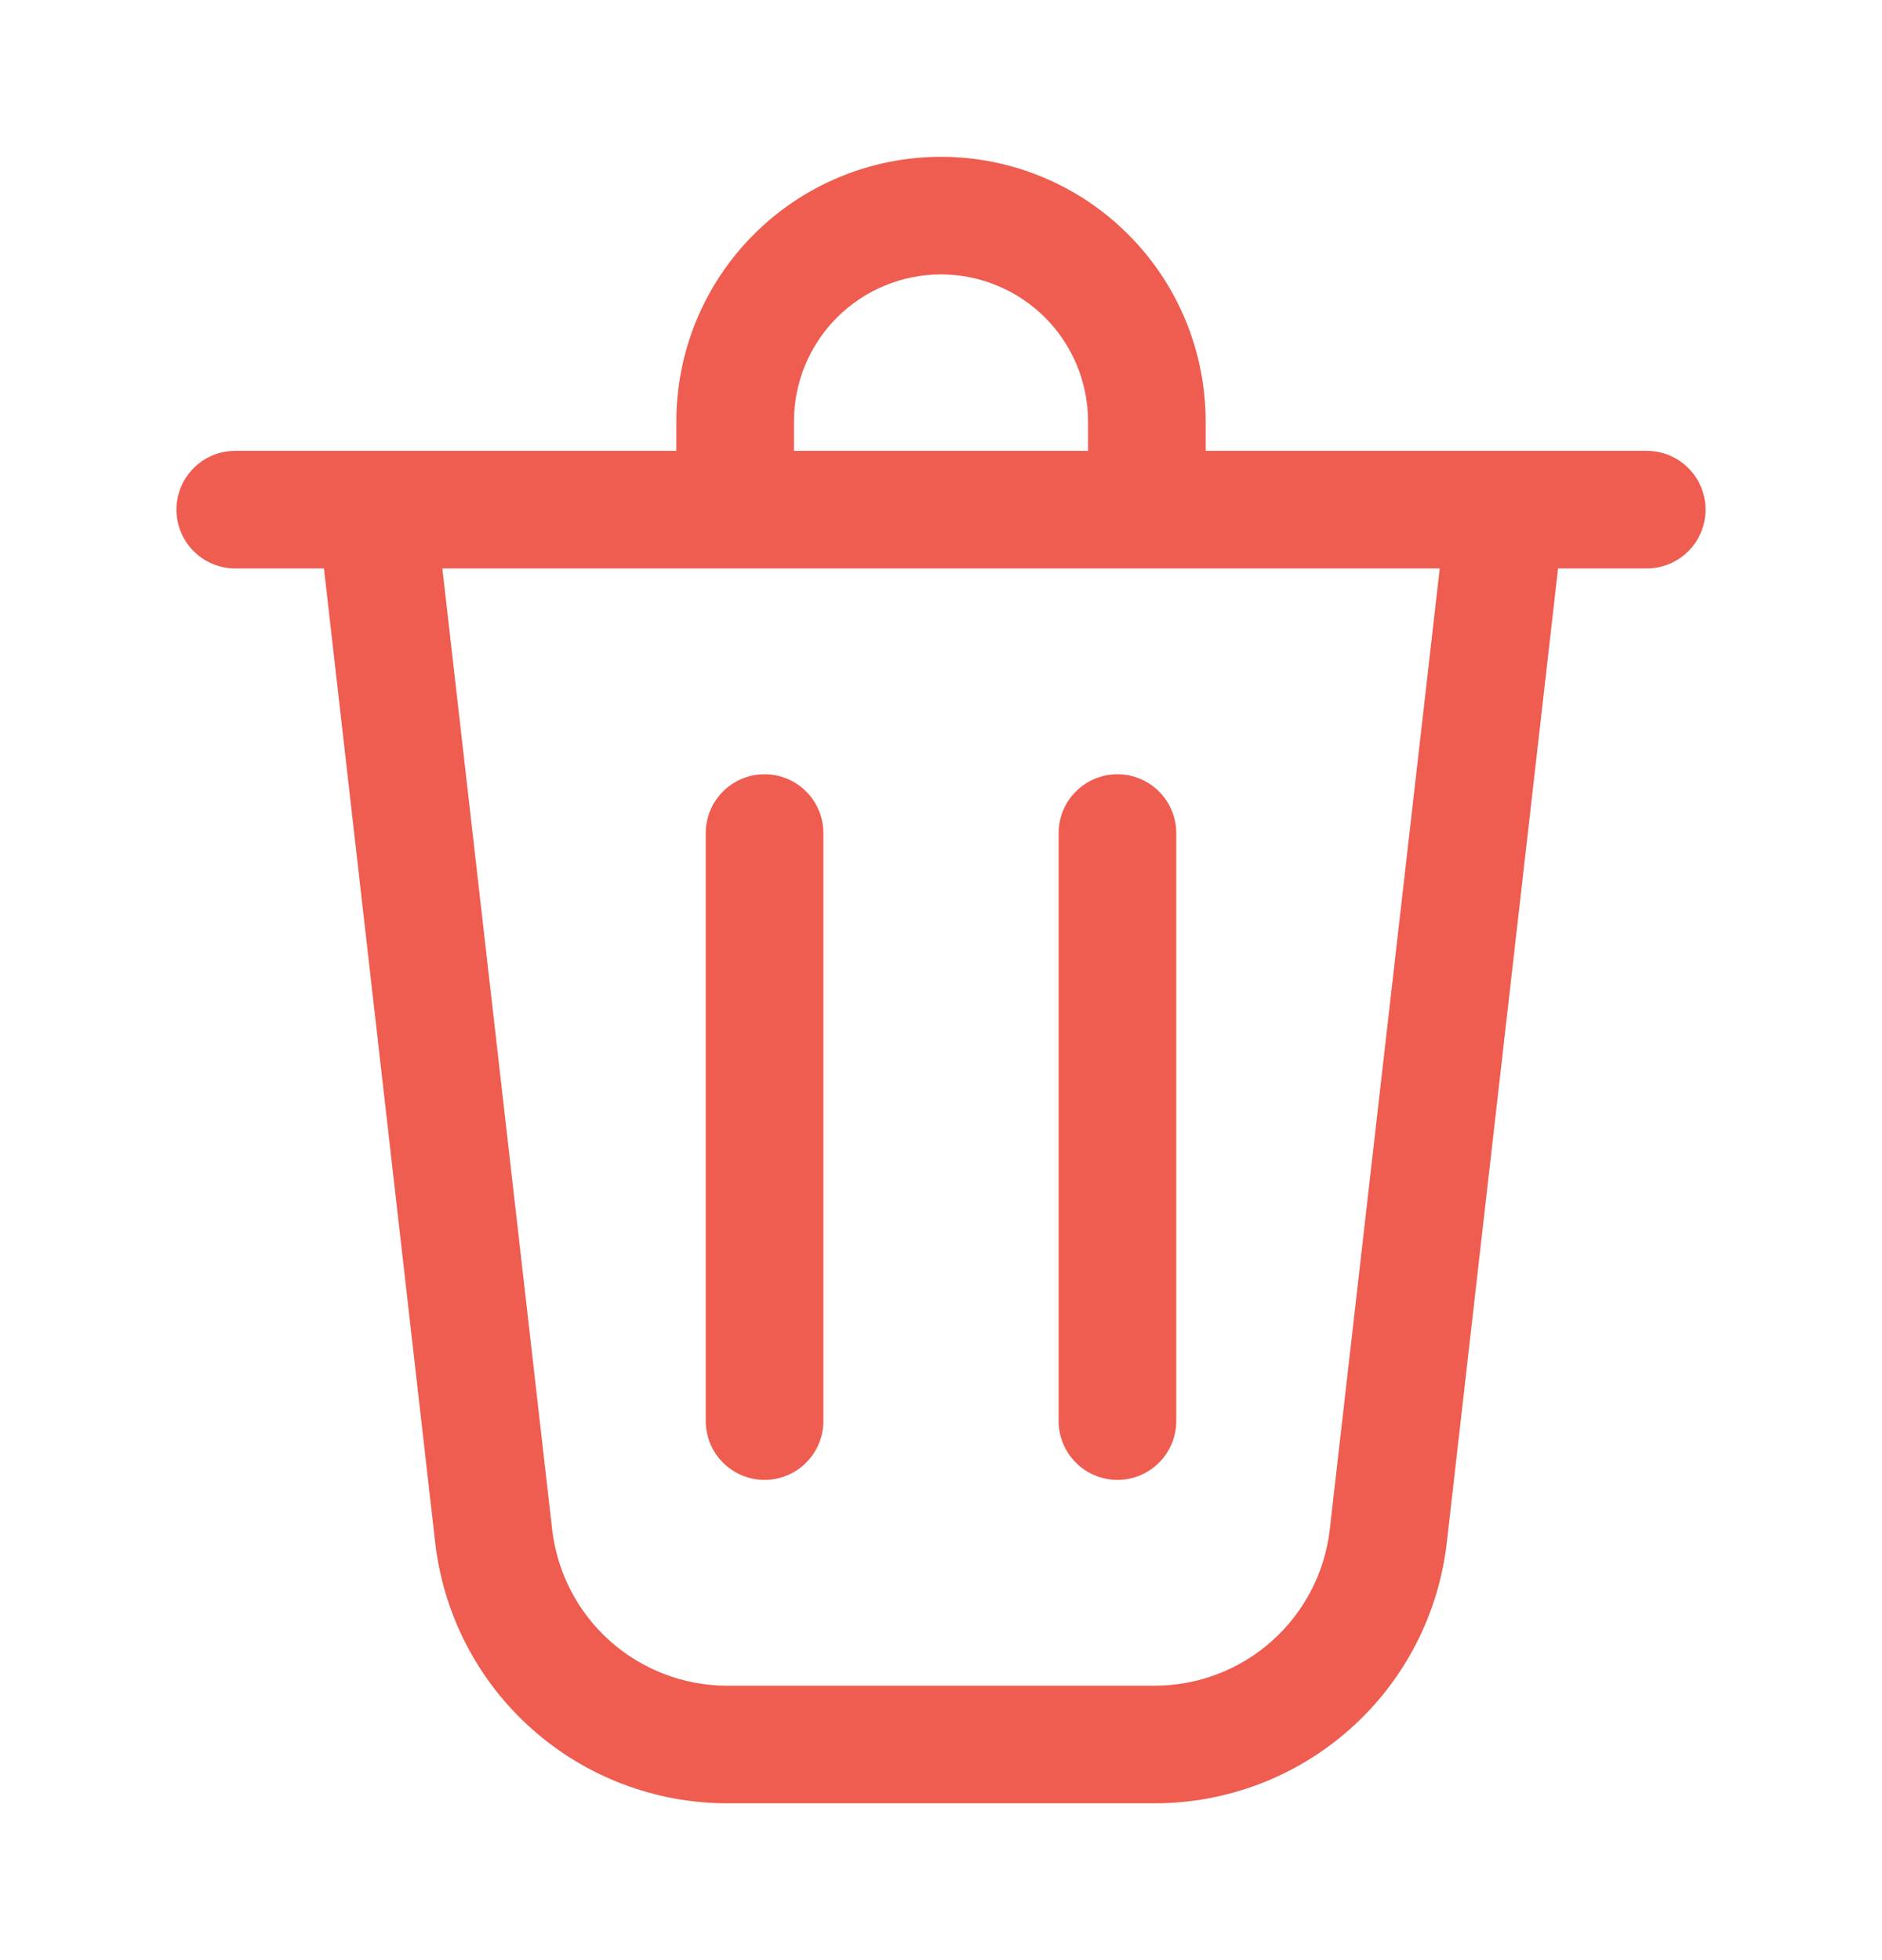 <svg width="24" height="25" viewBox="0 0 24 25" fill="none" xmlns="http://www.w3.org/2000/svg">
<path d="M10.125 5.375V5.75H13.875V5.375C13.875 4.878 13.678 4.401 13.326 4.049C12.974 3.698 12.497 3.5 12 3.5C11.503 3.5 11.026 3.698 10.674 4.049C10.322 4.401 10.125 4.878 10.125 5.375ZM8.625 5.75V5.375C8.625 4.48 8.981 3.621 9.614 2.989C10.246 2.356 11.105 2 12 2C12.895 2 13.754 2.356 14.386 2.989C15.019 3.621 15.375 4.48 15.375 5.375V5.75H21C21.199 5.75 21.39 5.829 21.53 5.97C21.671 6.11 21.75 6.301 21.75 6.5C21.75 6.699 21.671 6.89 21.53 7.03C21.39 7.171 21.199 7.25 21 7.25H19.869L18.45 19.676C18.345 20.591 17.908 21.436 17.22 22.049C16.533 22.662 15.644 23 14.723 23H9.277C8.356 23 7.467 22.662 6.78 22.049C6.092 21.436 5.655 20.591 5.55 19.676L4.131 7.25H3C2.801 7.25 2.61 7.171 2.47 7.03C2.329 6.89 2.25 6.699 2.25 6.5C2.25 6.301 2.329 6.11 2.47 5.97C2.61 5.829 2.801 5.75 3 5.75H8.625ZM7.041 19.505C7.104 20.054 7.366 20.561 7.778 20.929C8.19 21.297 8.723 21.5 9.276 21.5H14.723C15.276 21.5 15.809 21.297 16.221 20.929C16.633 20.561 16.896 20.054 16.958 19.505L18.36 7.25H5.641L7.041 19.505ZM9.75 9.875C9.949 9.875 10.14 9.954 10.28 10.095C10.421 10.235 10.5 10.426 10.5 10.625V18.125C10.5 18.324 10.421 18.515 10.28 18.655C10.14 18.796 9.949 18.875 9.75 18.875C9.551 18.875 9.36 18.796 9.22 18.655C9.079 18.515 9 18.324 9 18.125V10.625C9 10.426 9.079 10.235 9.22 10.095C9.36 9.954 9.551 9.875 9.75 9.875ZM15 10.625C15 10.426 14.921 10.235 14.78 10.095C14.64 9.954 14.449 9.875 14.25 9.875C14.051 9.875 13.86 9.954 13.72 10.095C13.579 10.235 13.5 10.426 13.5 10.625V18.125C13.5 18.324 13.579 18.515 13.72 18.655C13.86 18.796 14.051 18.875 14.25 18.875C14.449 18.875 14.64 18.796 14.78 18.655C14.921 18.515 15 18.324 15 18.125V10.625Z" fill="#EE5D50"/>
</svg>
